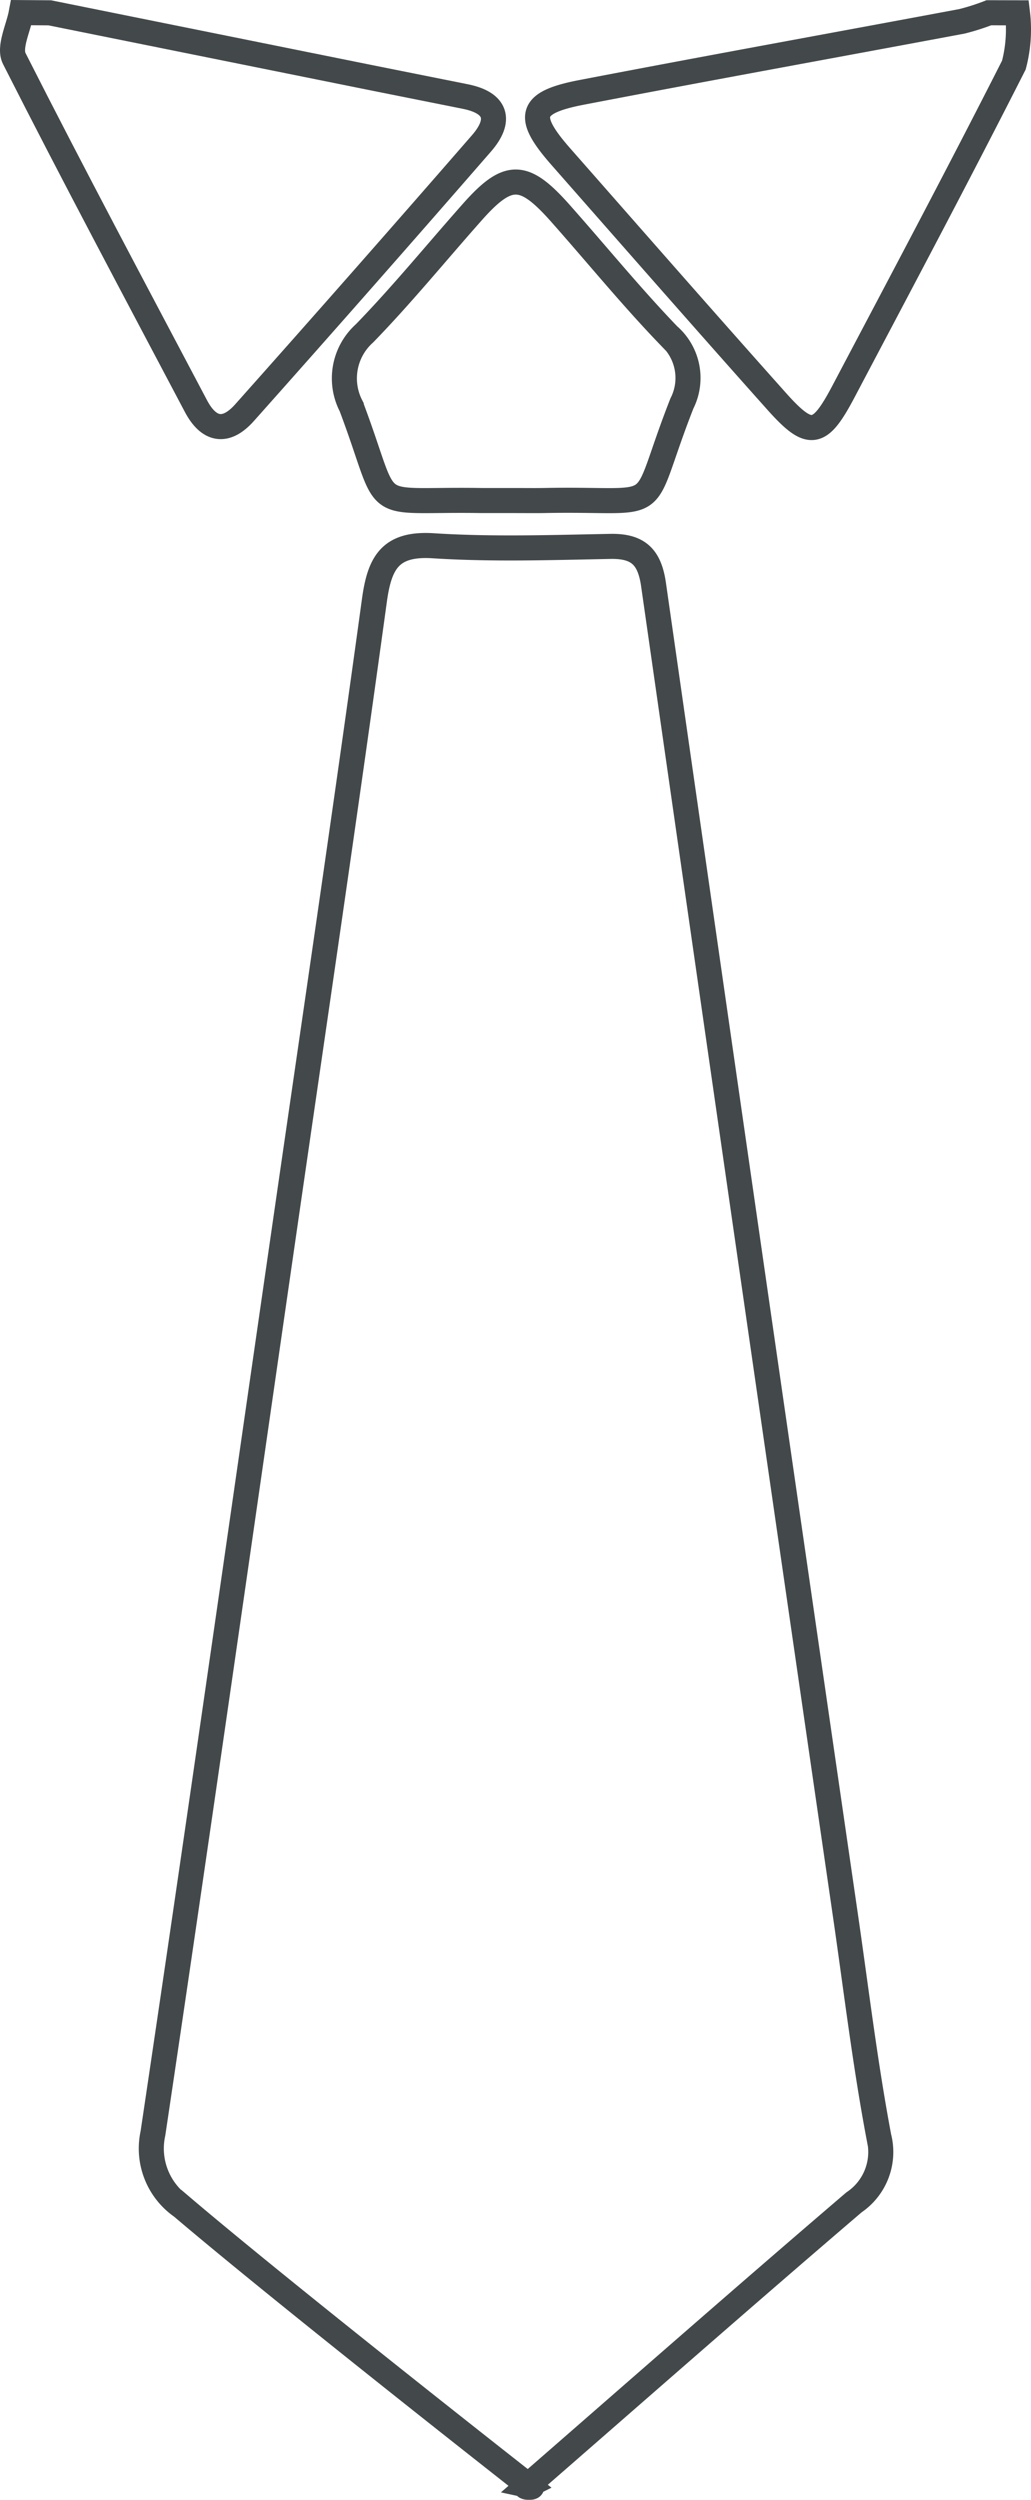 <svg id="Layer_1" data-name="Layer 1" xmlns="http://www.w3.org/2000/svg" viewBox="0 0 82.25 199.325"><defs><style>.cls-1{fill:none;stroke:#43494a;stroke-width:2px;}</style></defs><title>tie</title><g id="Group_170" data-name="Group 170"><g id="Group_169" data-name="Group 169"><path id="Path_160" data-name="Path 160" class="cls-1" d="M83.22,217.8s-19.149-15-27.635-22.214a5.649,5.649,0,0,1-2.3-5.853c3.546-23.757,6.931-47.543,10.371-71.316,2.453-16.978,4.967-33.95,7.3-50.944.415-2.991,1.269-4.546,4.692-4.327,4.692.3,9.418.141,14.126.051,2.245-.045,3.132.859,3.446,3.047q7.621,53.228,15.356,106.438c.836,5.787,1.537,11.6,2.621,17.342a4.834,4.834,0,0,1-1.981,5.209c-8.593,7.346-17.09,14.811-26.008,22.573.96.207-.747.2,0,0Z" transform="translate(-41.083 -19.629)"/><path id="Path_161" data-name="Path 161" class="cls-1" d="M122.254,20.652a11.153,11.153,0,0,1-.287,4.164c-4.422,8.722-9.019,17.359-13.582,26.008-1.93,3.659-2.688,3.788-5.4.741C97.222,45.111,91.526,38.6,85.807,32.1c-2.806-3.2-2.52-4.3,1.684-5.107,10.1-1.942,20.2-3.766,30.334-5.663a17.709,17.709,0,0,0,2.145-.684Z" transform="translate(-41.083 -19.629)"/><path id="Path_162" data-name="Path 162" class="cls-1" d="M45.056,20.652l26.378,5.321q3.368.678,6.735,1.347c2.559.5,2.918,1.913,1.324,3.743Q70.1,41.862,60.58,52.547c-1.51,1.684-2.862,1.381-3.878-.561-4.866-9.21-9.771-18.4-14.48-27.686-.455-.9.331-2.43.561-3.665Z" transform="translate(-41.083 -19.629)"/><path id="Path_163" data-name="Path 163" class="cls-1" d="M82.17,59.54H79.5c-9.373-.157-7.066,1.313-10.4-7.52a4.815,4.815,0,0,1,1.06-5.809c3.014-3.1,5.753-6.466,8.626-9.7s4.125-3.121,7.022.146,5.612,6.6,8.609,9.715A4.489,4.489,0,0,1,95.483,51.8c-3.643,9.277-.937,7.532-11.017,7.739C83.7,59.551,82.934,59.54,82.17,59.54Z" transform="translate(-41.083 -19.629)"/></g></g></svg>